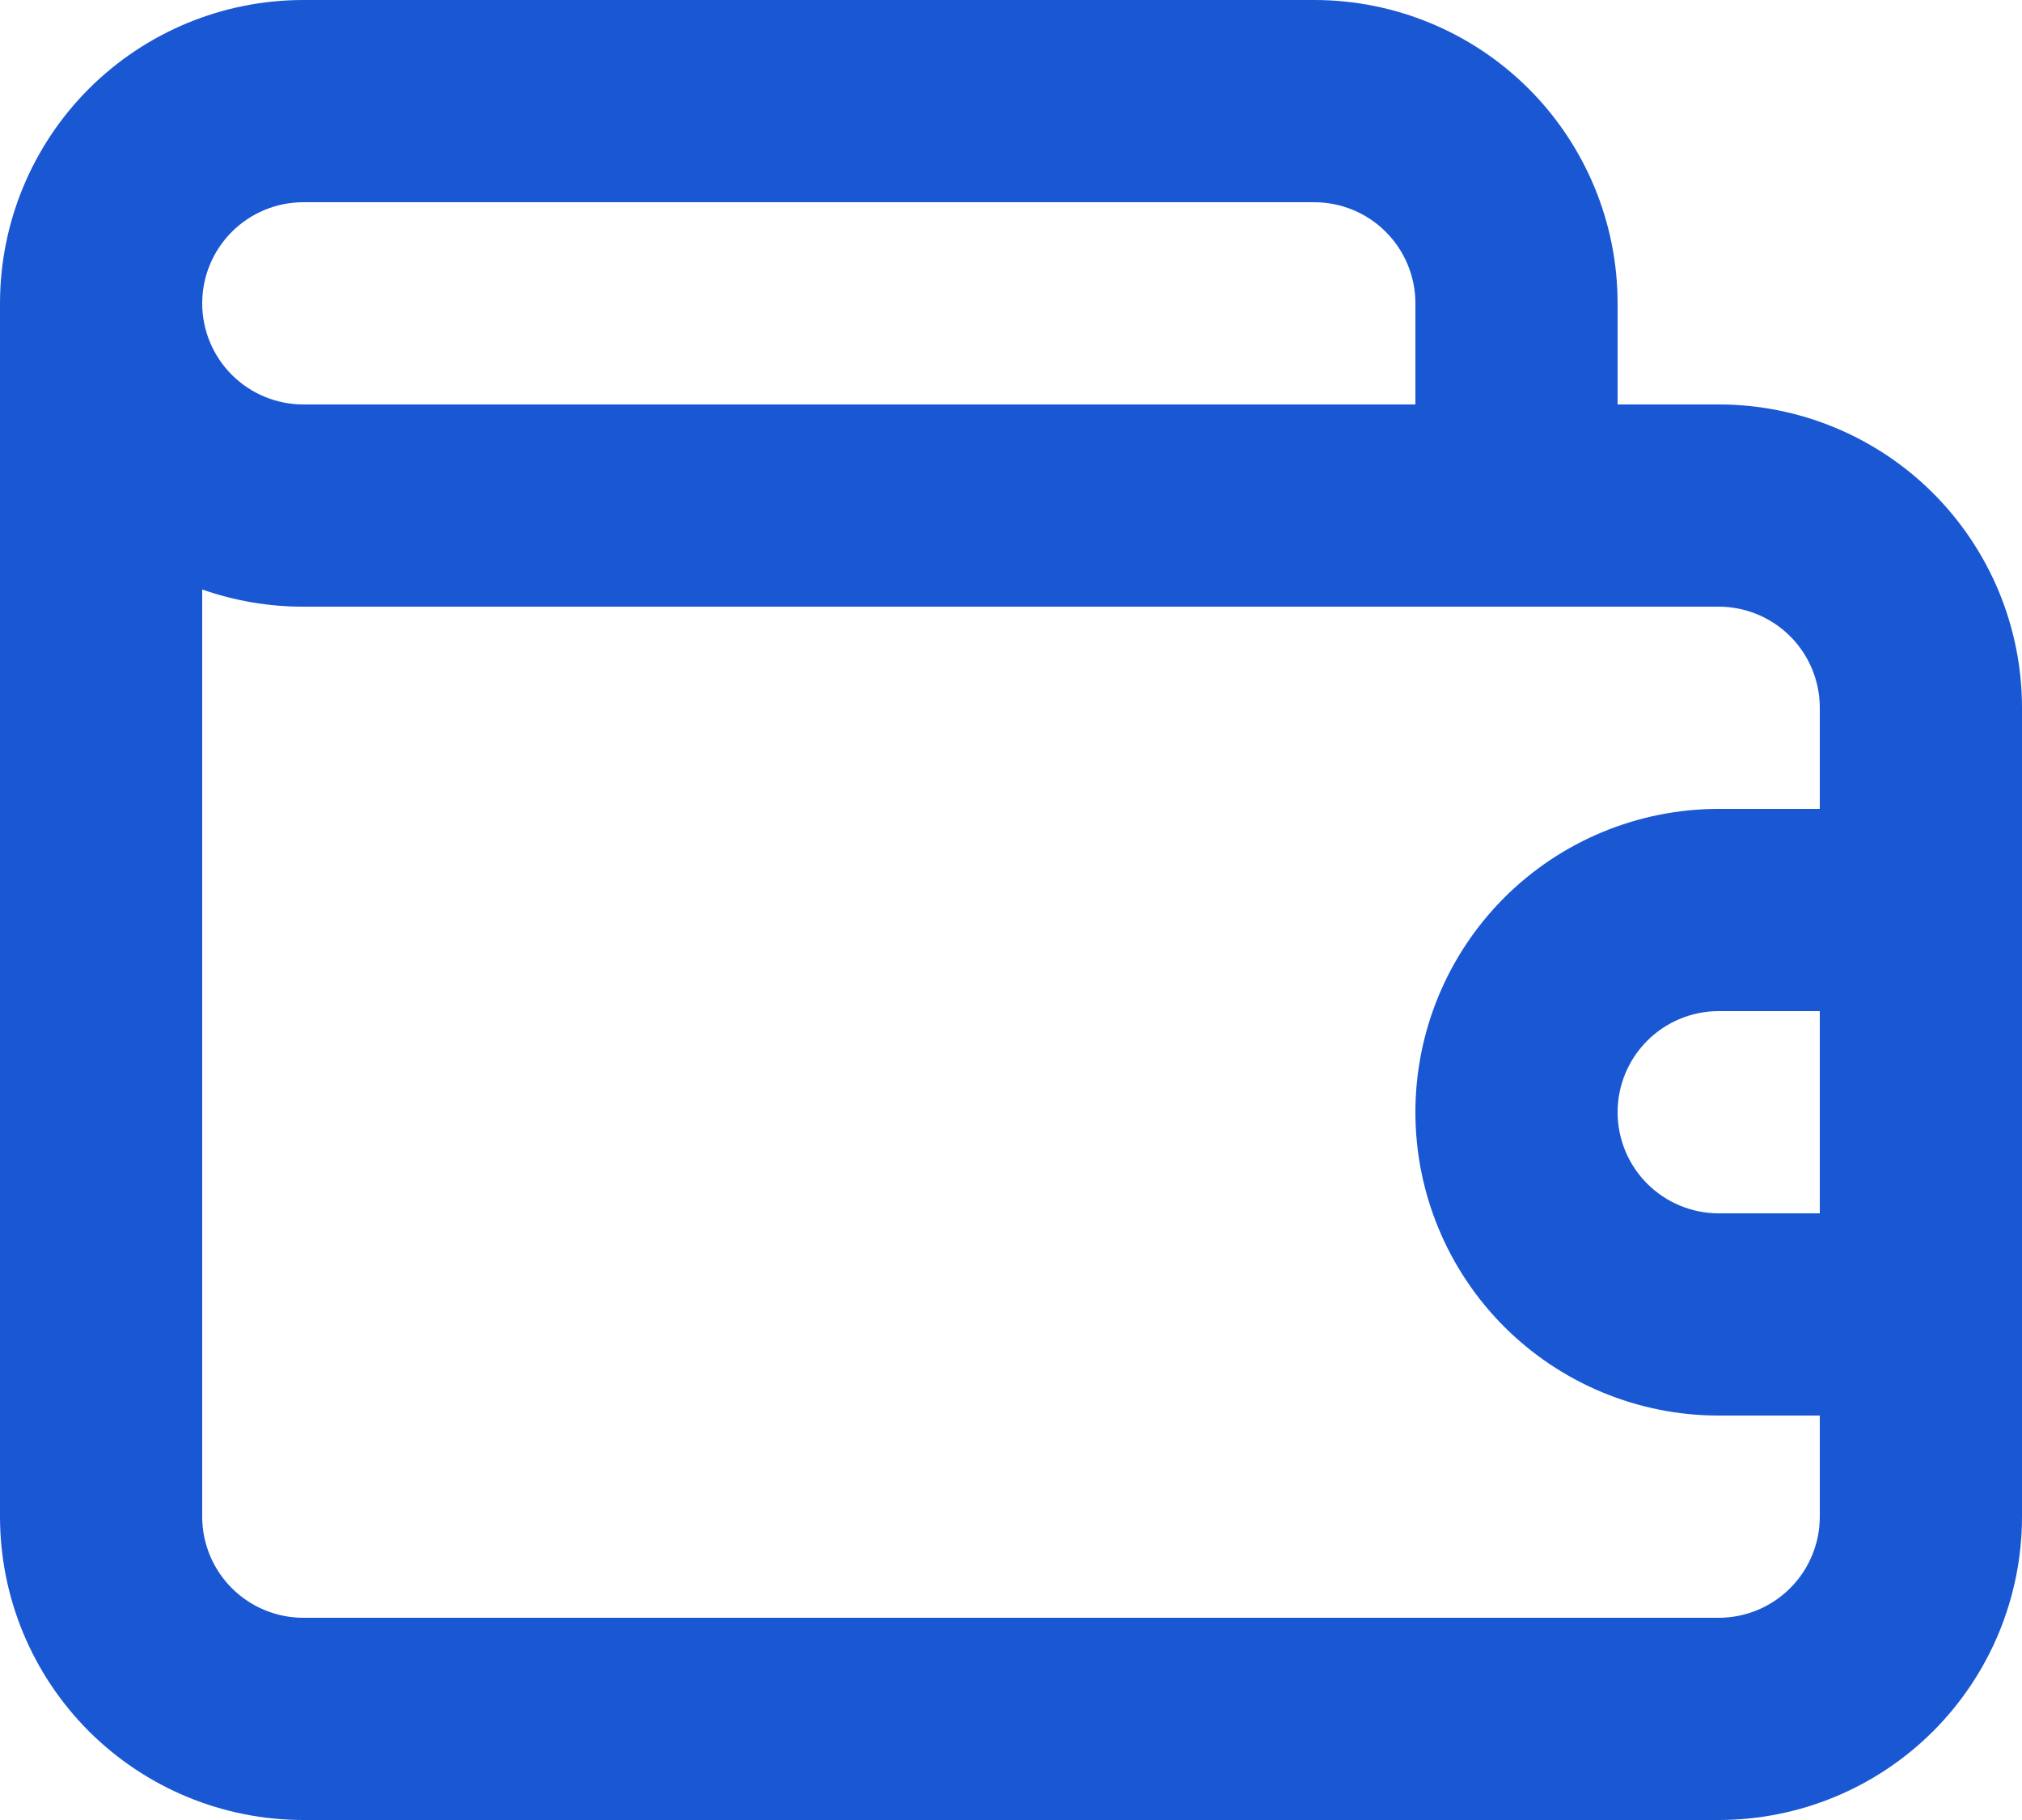 <svg width="40" height="36" viewBox="0 0 40 36" fill="none" xmlns="http://www.w3.org/2000/svg">
<path d="M34 8H32V6C32 4.409 31.368 2.883 30.243 1.757C29.117 0.632 27.591 0 26 0H6C4.409 0 2.883 0.632 1.757 1.757C0.632 2.883 0 4.409 0 6V30C0 31.591 0.632 33.117 1.757 34.243C2.883 35.368 4.409 36 6 36H34C35.591 36 37.117 35.368 38.243 34.243C39.368 33.117 40 31.591 40 30V14C40 12.409 39.368 10.883 38.243 9.757C37.117 8.632 35.591 8 34 8ZM6 4H26C26.53 4 27.039 4.211 27.414 4.586C27.789 4.961 28 5.47 28 6V8H6C5.47 8 4.961 7.789 4.586 7.414C4.211 7.039 4 6.53 4 6C4 5.47 4.211 4.961 4.586 4.586C4.961 4.211 5.47 4 6 4ZM36 24H34C33.47 24 32.961 23.789 32.586 23.414C32.211 23.039 32 22.53 32 22C32 21.47 32.211 20.961 32.586 20.586C32.961 20.211 33.47 20 34 20H36V24ZM36 16H34C32.409 16 30.883 16.632 29.757 17.757C28.632 18.883 28 20.409 28 22C28 23.591 28.632 25.117 29.757 26.243C30.883 27.368 32.409 28 34 28H36V30C36 30.53 35.789 31.039 35.414 31.414C35.039 31.789 34.53 32 34 32H6C5.47 32 4.961 31.789 4.586 31.414C4.211 31.039 4 30.53 4 30V11.66C4.643 11.886 5.319 12.001 6 12H34C34.53 12 35.039 12.211 35.414 12.586C35.789 12.961 36 13.47 36 14V16Z" fill="#1A58D3"/>
</svg>
